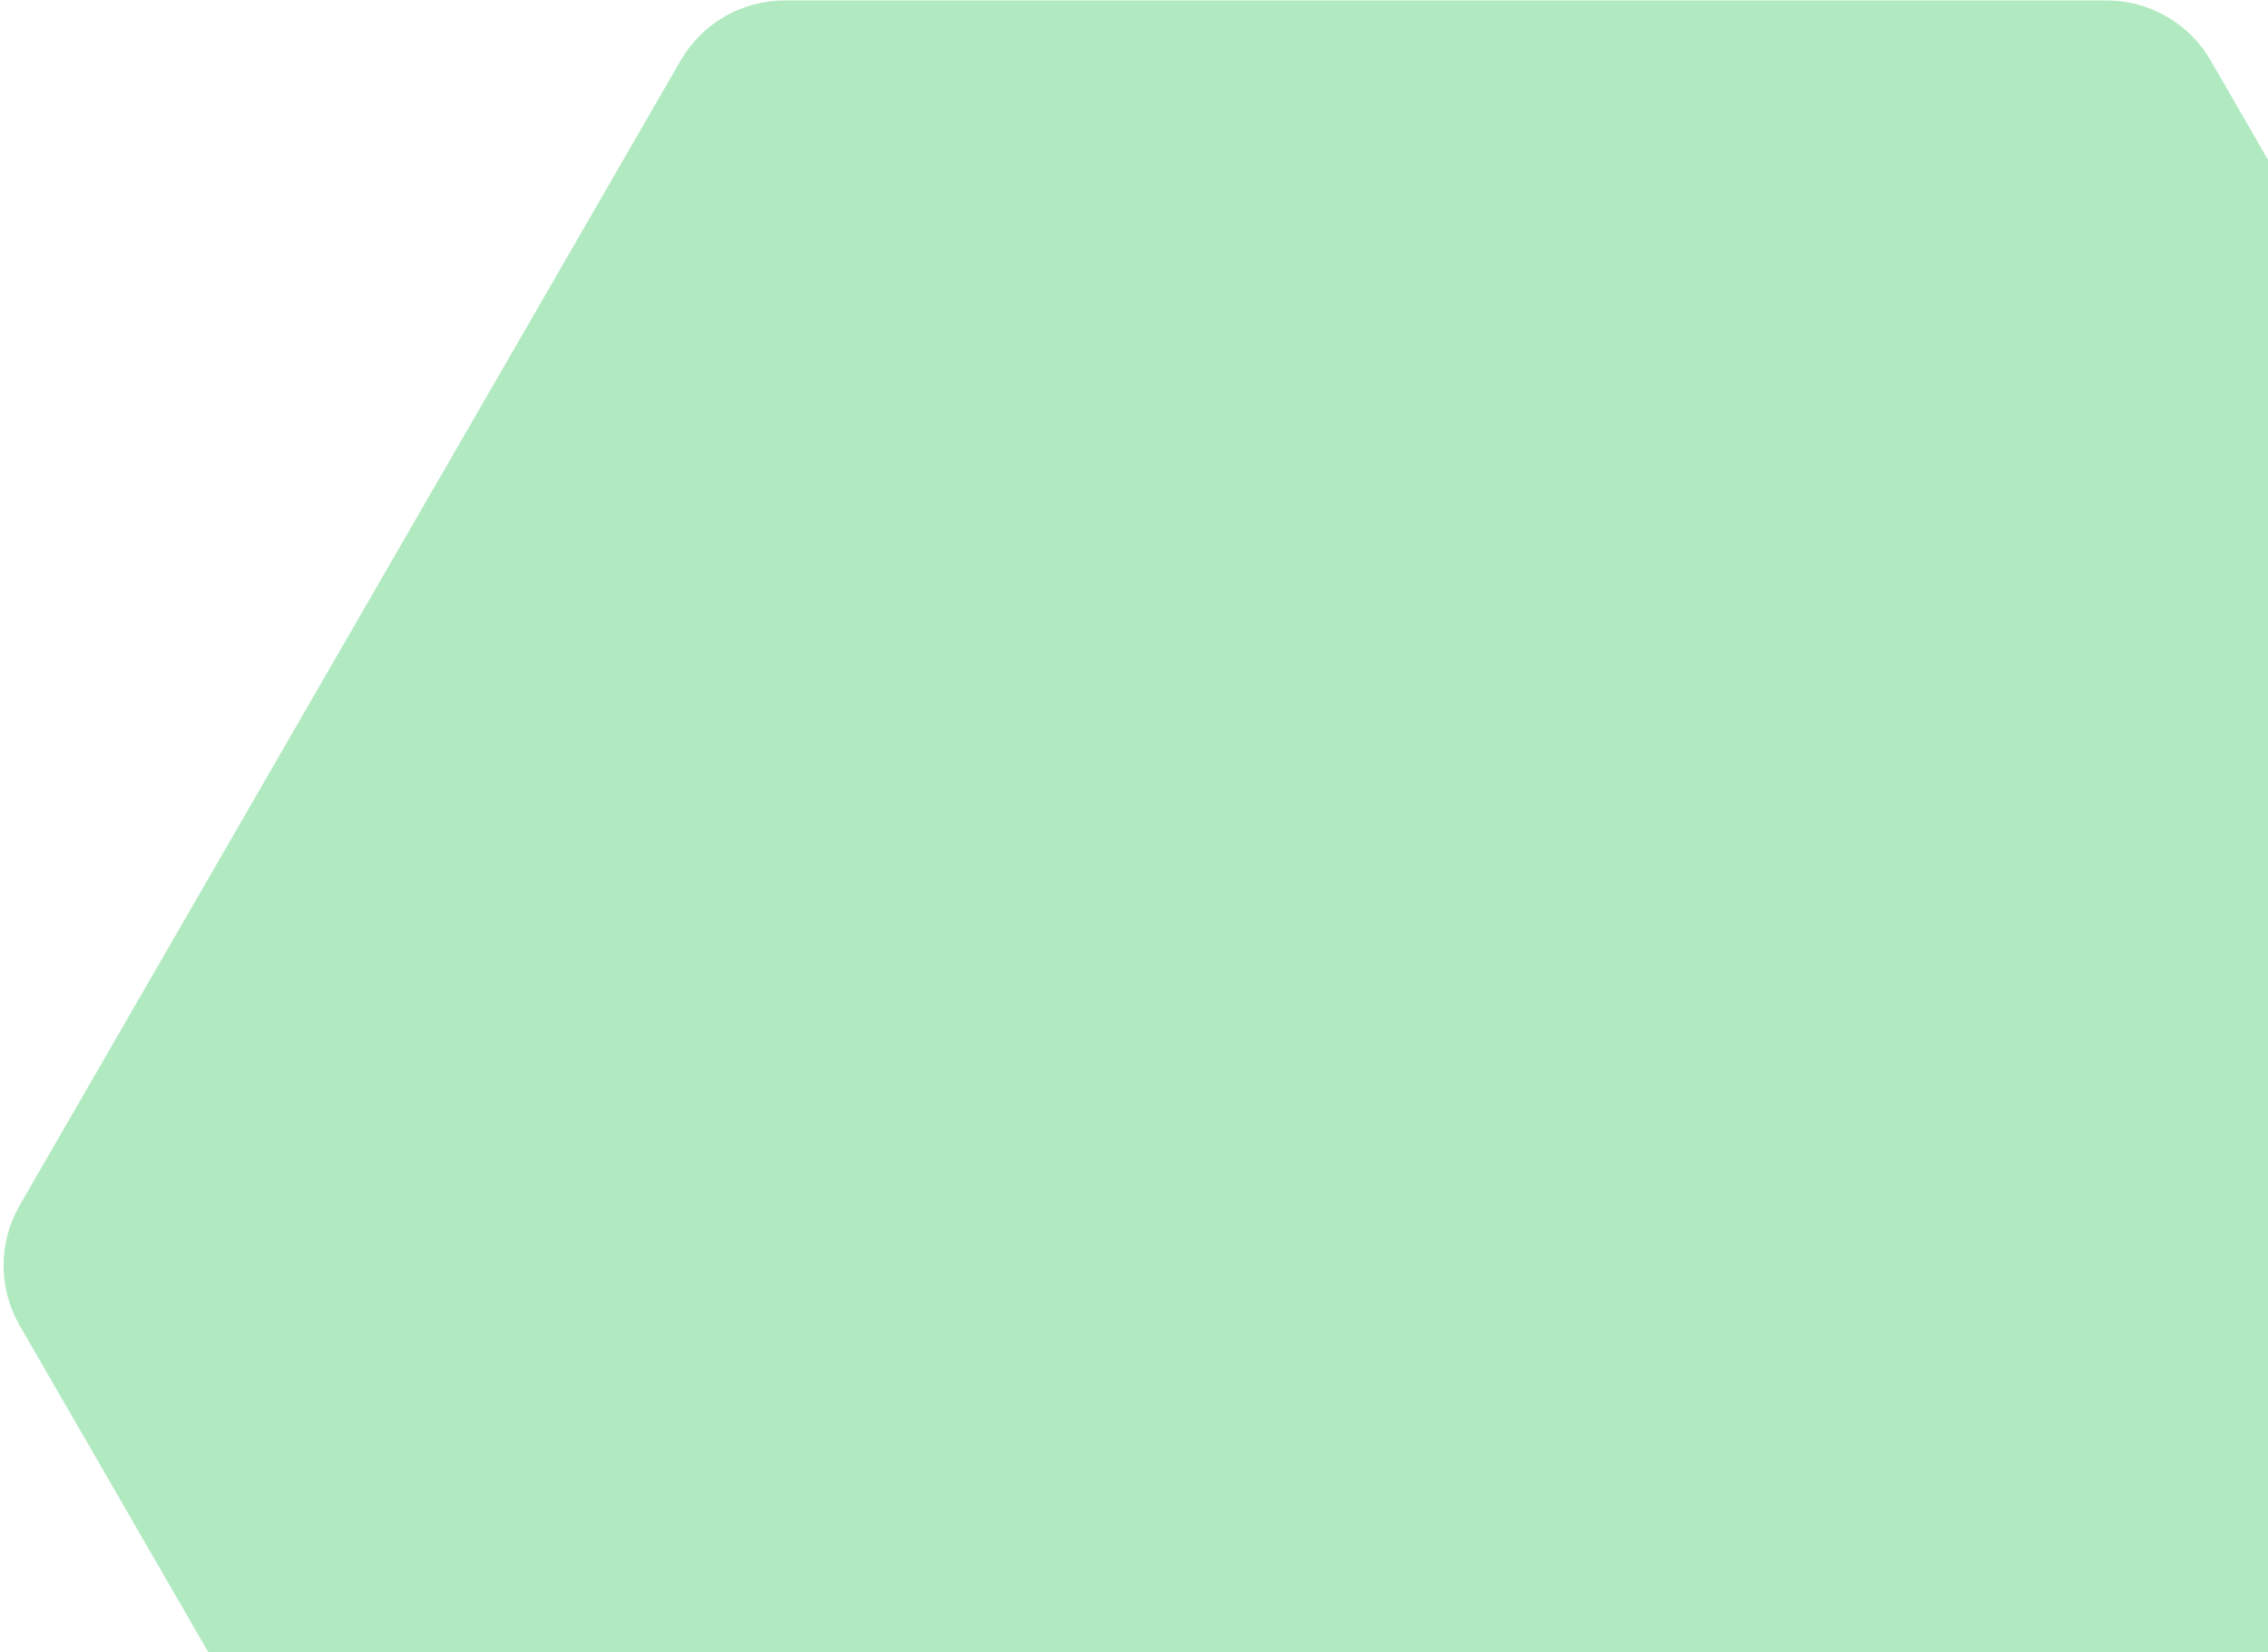 <svg width="302" height="220" viewBox="0 0 302 220" fill="none" xmlns="http://www.w3.org/2000/svg">
<path d="M382.381 160.5C385.239 165.45 385.239 171.55 382.381 176.5L294.369 328.942C291.511 333.892 286.229 336.942 280.512 336.942L104.488 336.942C98.771 336.942 93.489 333.892 90.631 328.942L2.619 176.5C-0.239 171.55 -0.239 165.45 2.619 160.5L90.631 8.058C93.489 3.108 98.771 0.058 104.488 0.058L280.512 0.058C286.229 0.058 291.511 3.108 294.369 8.058L382.381 160.5Z" fill="#B1EAC1"/>
</svg>
